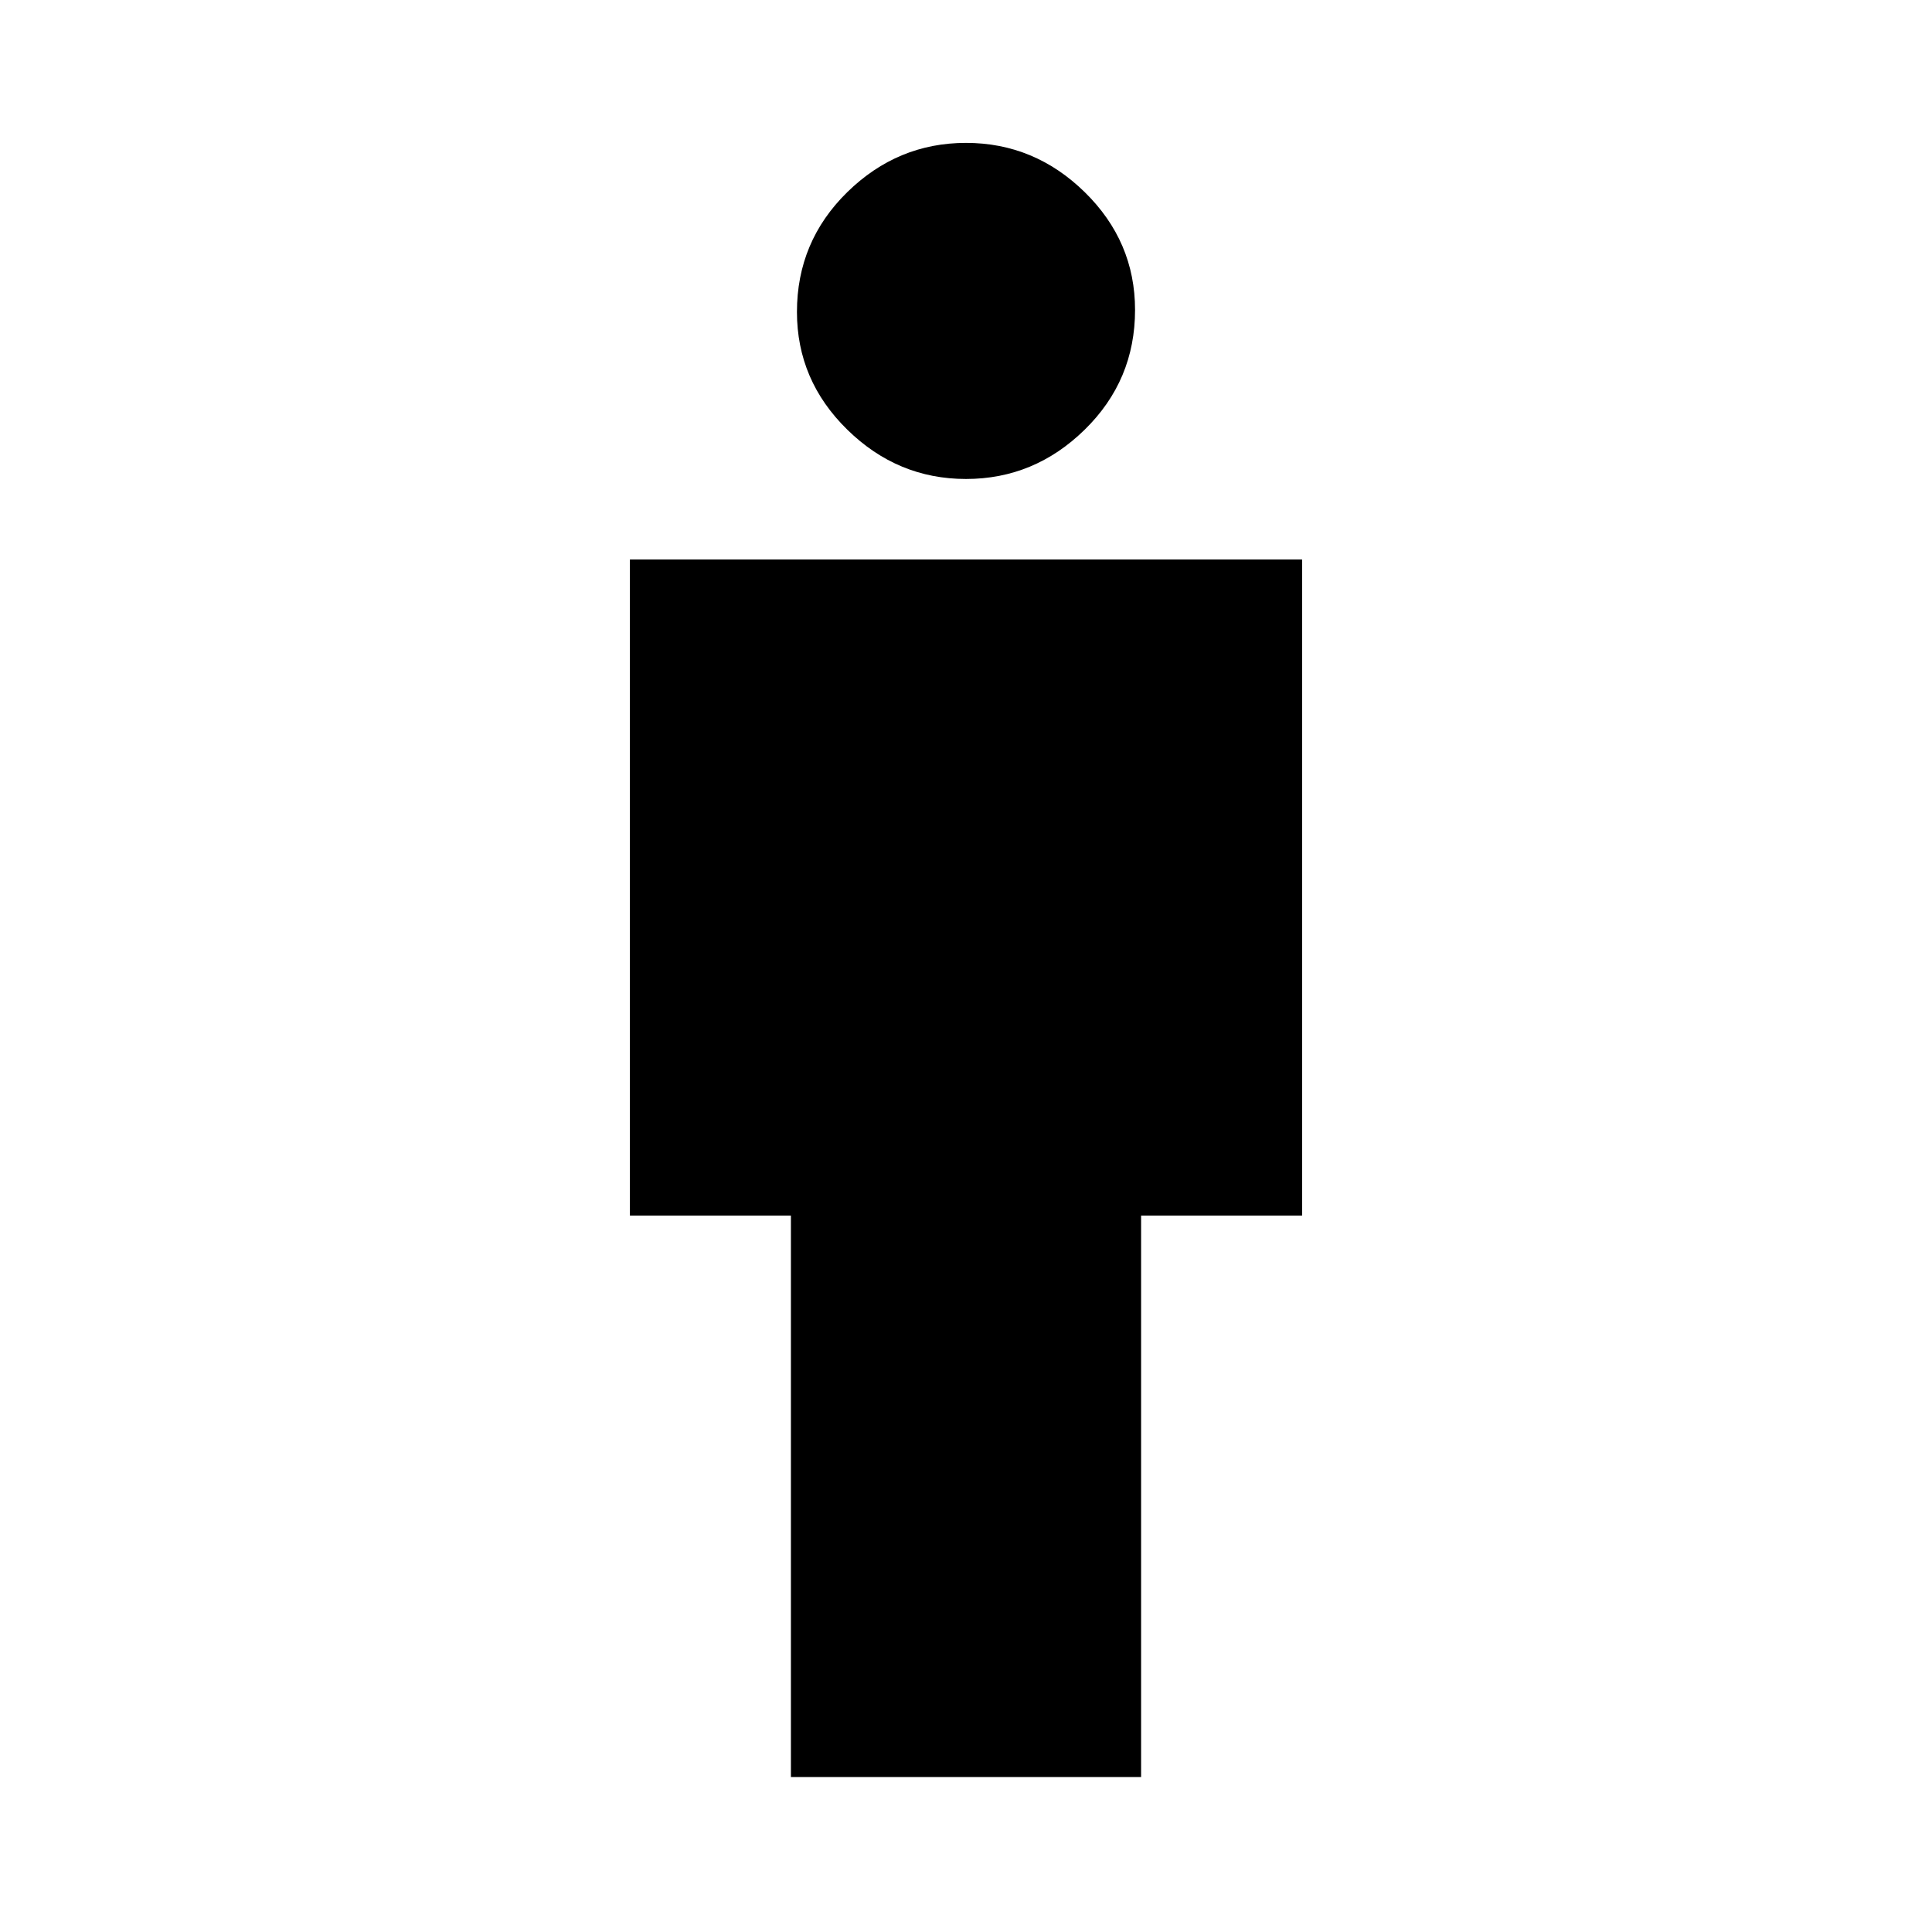 <svg xmlns="http://www.w3.org/2000/svg" height="24" width="24"><path d="M9.825 22.075V15.1h-2V6.95h8.35v8.15h-2v6.975ZM12 5.95q-.85 0-1.475-.613Q9.9 4.725 9.9 3.875q0-.875.625-1.488.625-.612 1.475-.612.85 0 1.475.612Q14.1 3 14.1 3.85q0 .875-.625 1.487-.625.613-1.475.613Z"/></svg>
